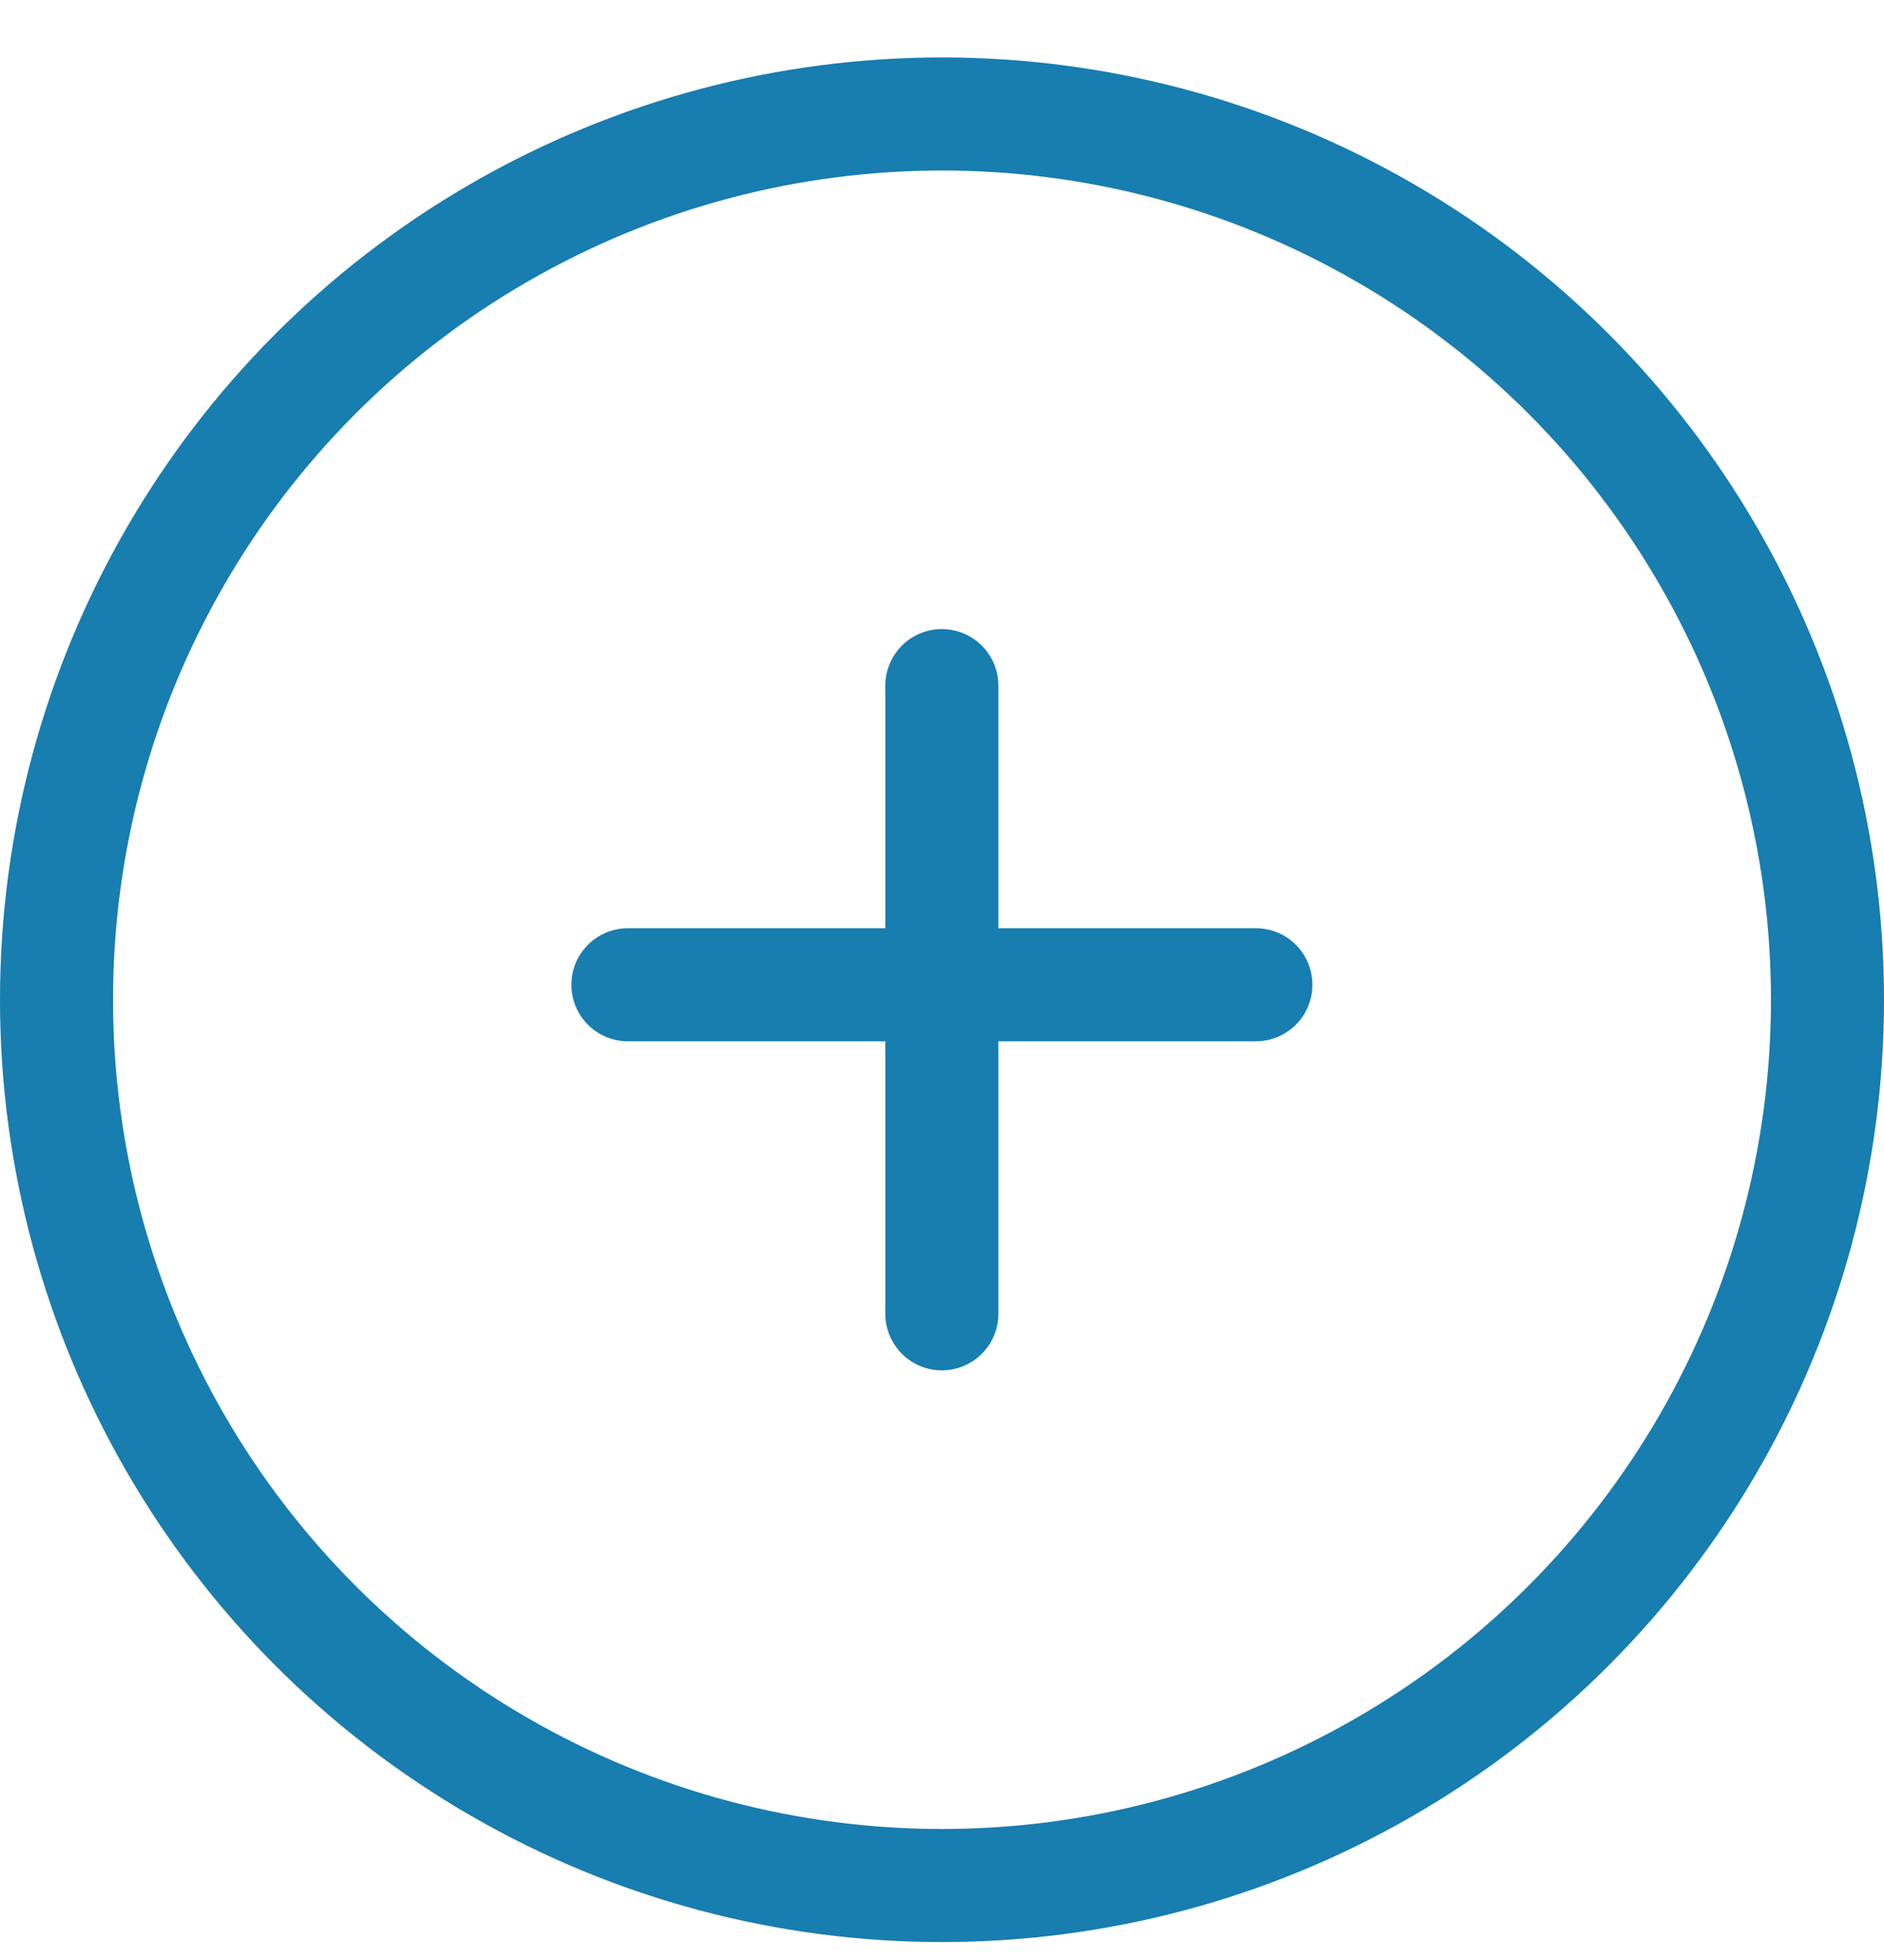 <svg width="25" height="26" viewBox="0 0 25 26" fill="none" xmlns="http://www.w3.org/2000/svg">
<path d="M12.498 9.095V17.428" stroke="#187DAF" stroke-width="1.5" stroke-linecap="round"/>
<path d="M8.332 13.063H16.665" stroke="#187DAF" stroke-width="1.5" stroke-linecap="round"/>
<circle cx="12.5" cy="13.262" r="11.75" stroke="#187DAF" stroke-width="1.5"/>
</svg>
